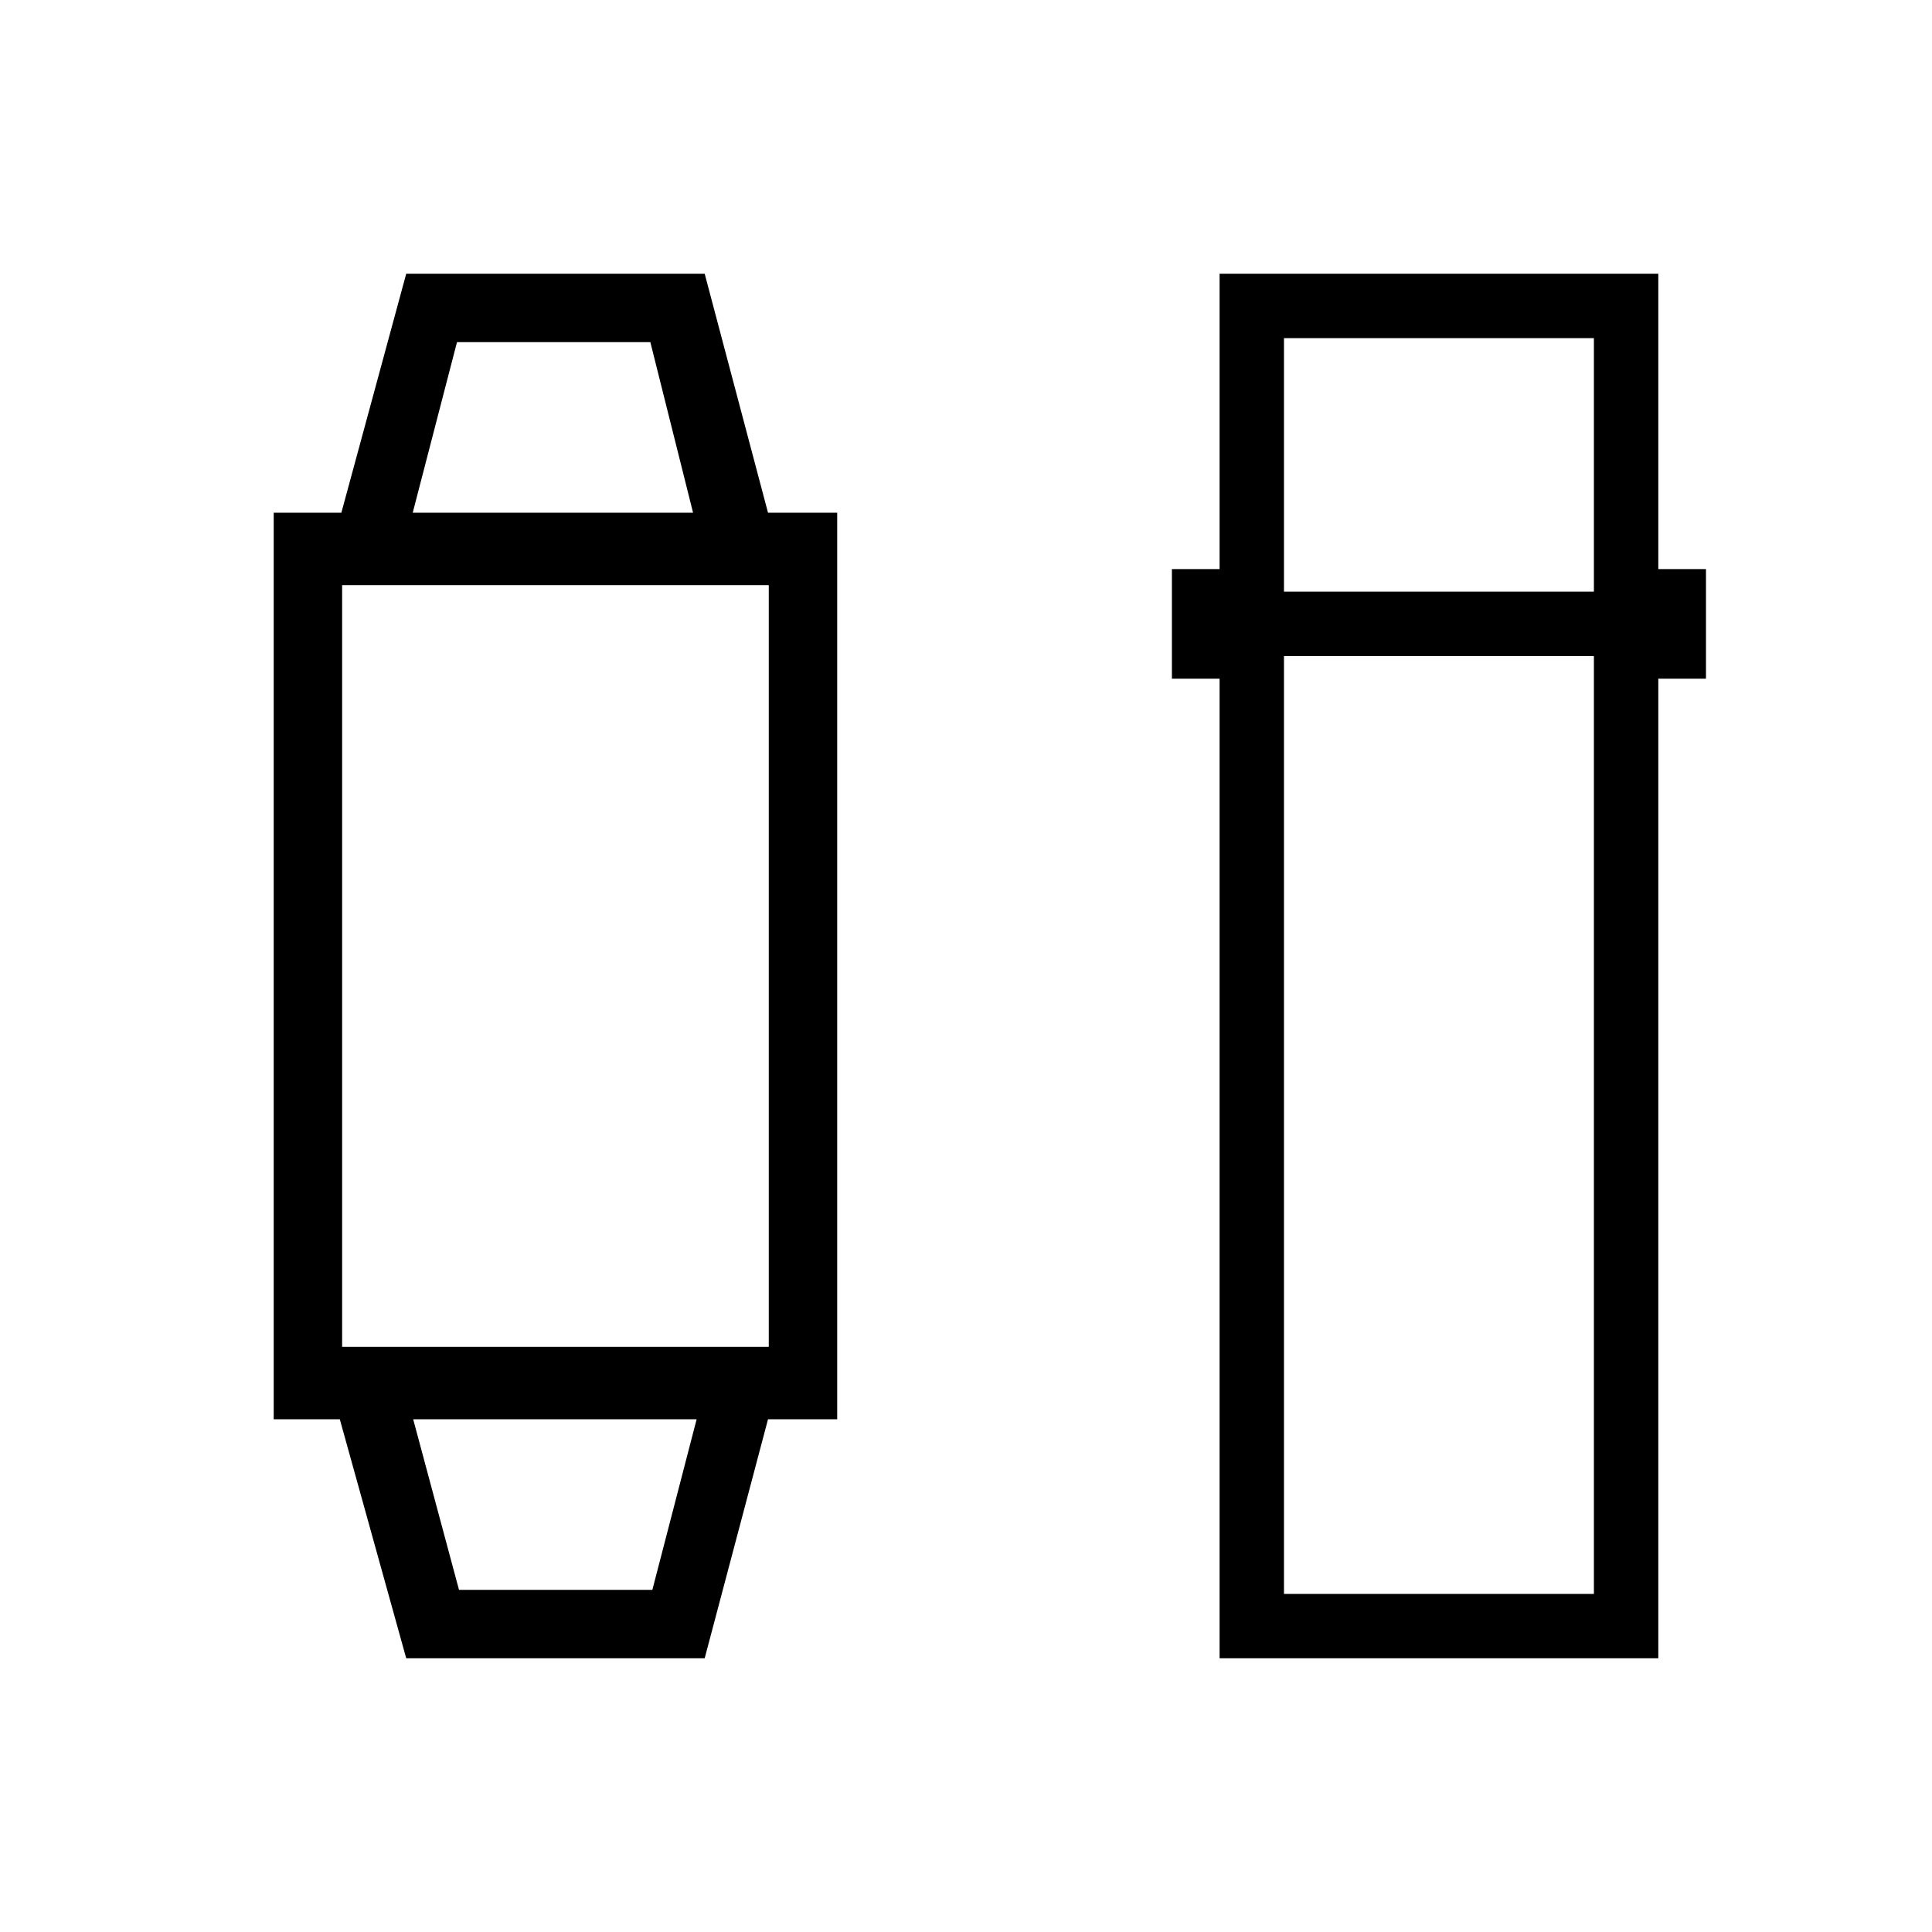 <svg xmlns="http://www.w3.org/2000/svg" height="20" viewBox="0 -960 960 960" width="20"><path d="m201.85-136-33-118.77H136v-450.46h33.62L201.85-824h148.3l31.47 118.77H416v450.46h-34.38L350.15-136h-148.3Zm26.23-34h96.07l22-84.77H205.31L228.08-170ZM170-290.77h212v-378.46H170v378.46Zm35.08-414.46h139.3L323.15-790h-96.07l-22 84.77ZM606-136v-486.77h-23.69v-54.46H606V-824h218v146.77h23.69v54.46H824V-136H606Zm32-498v466h154v-466H638Zm0-32h154v-126H638v126ZM275.23-254.77Zm0-450.46Z"/></svg>